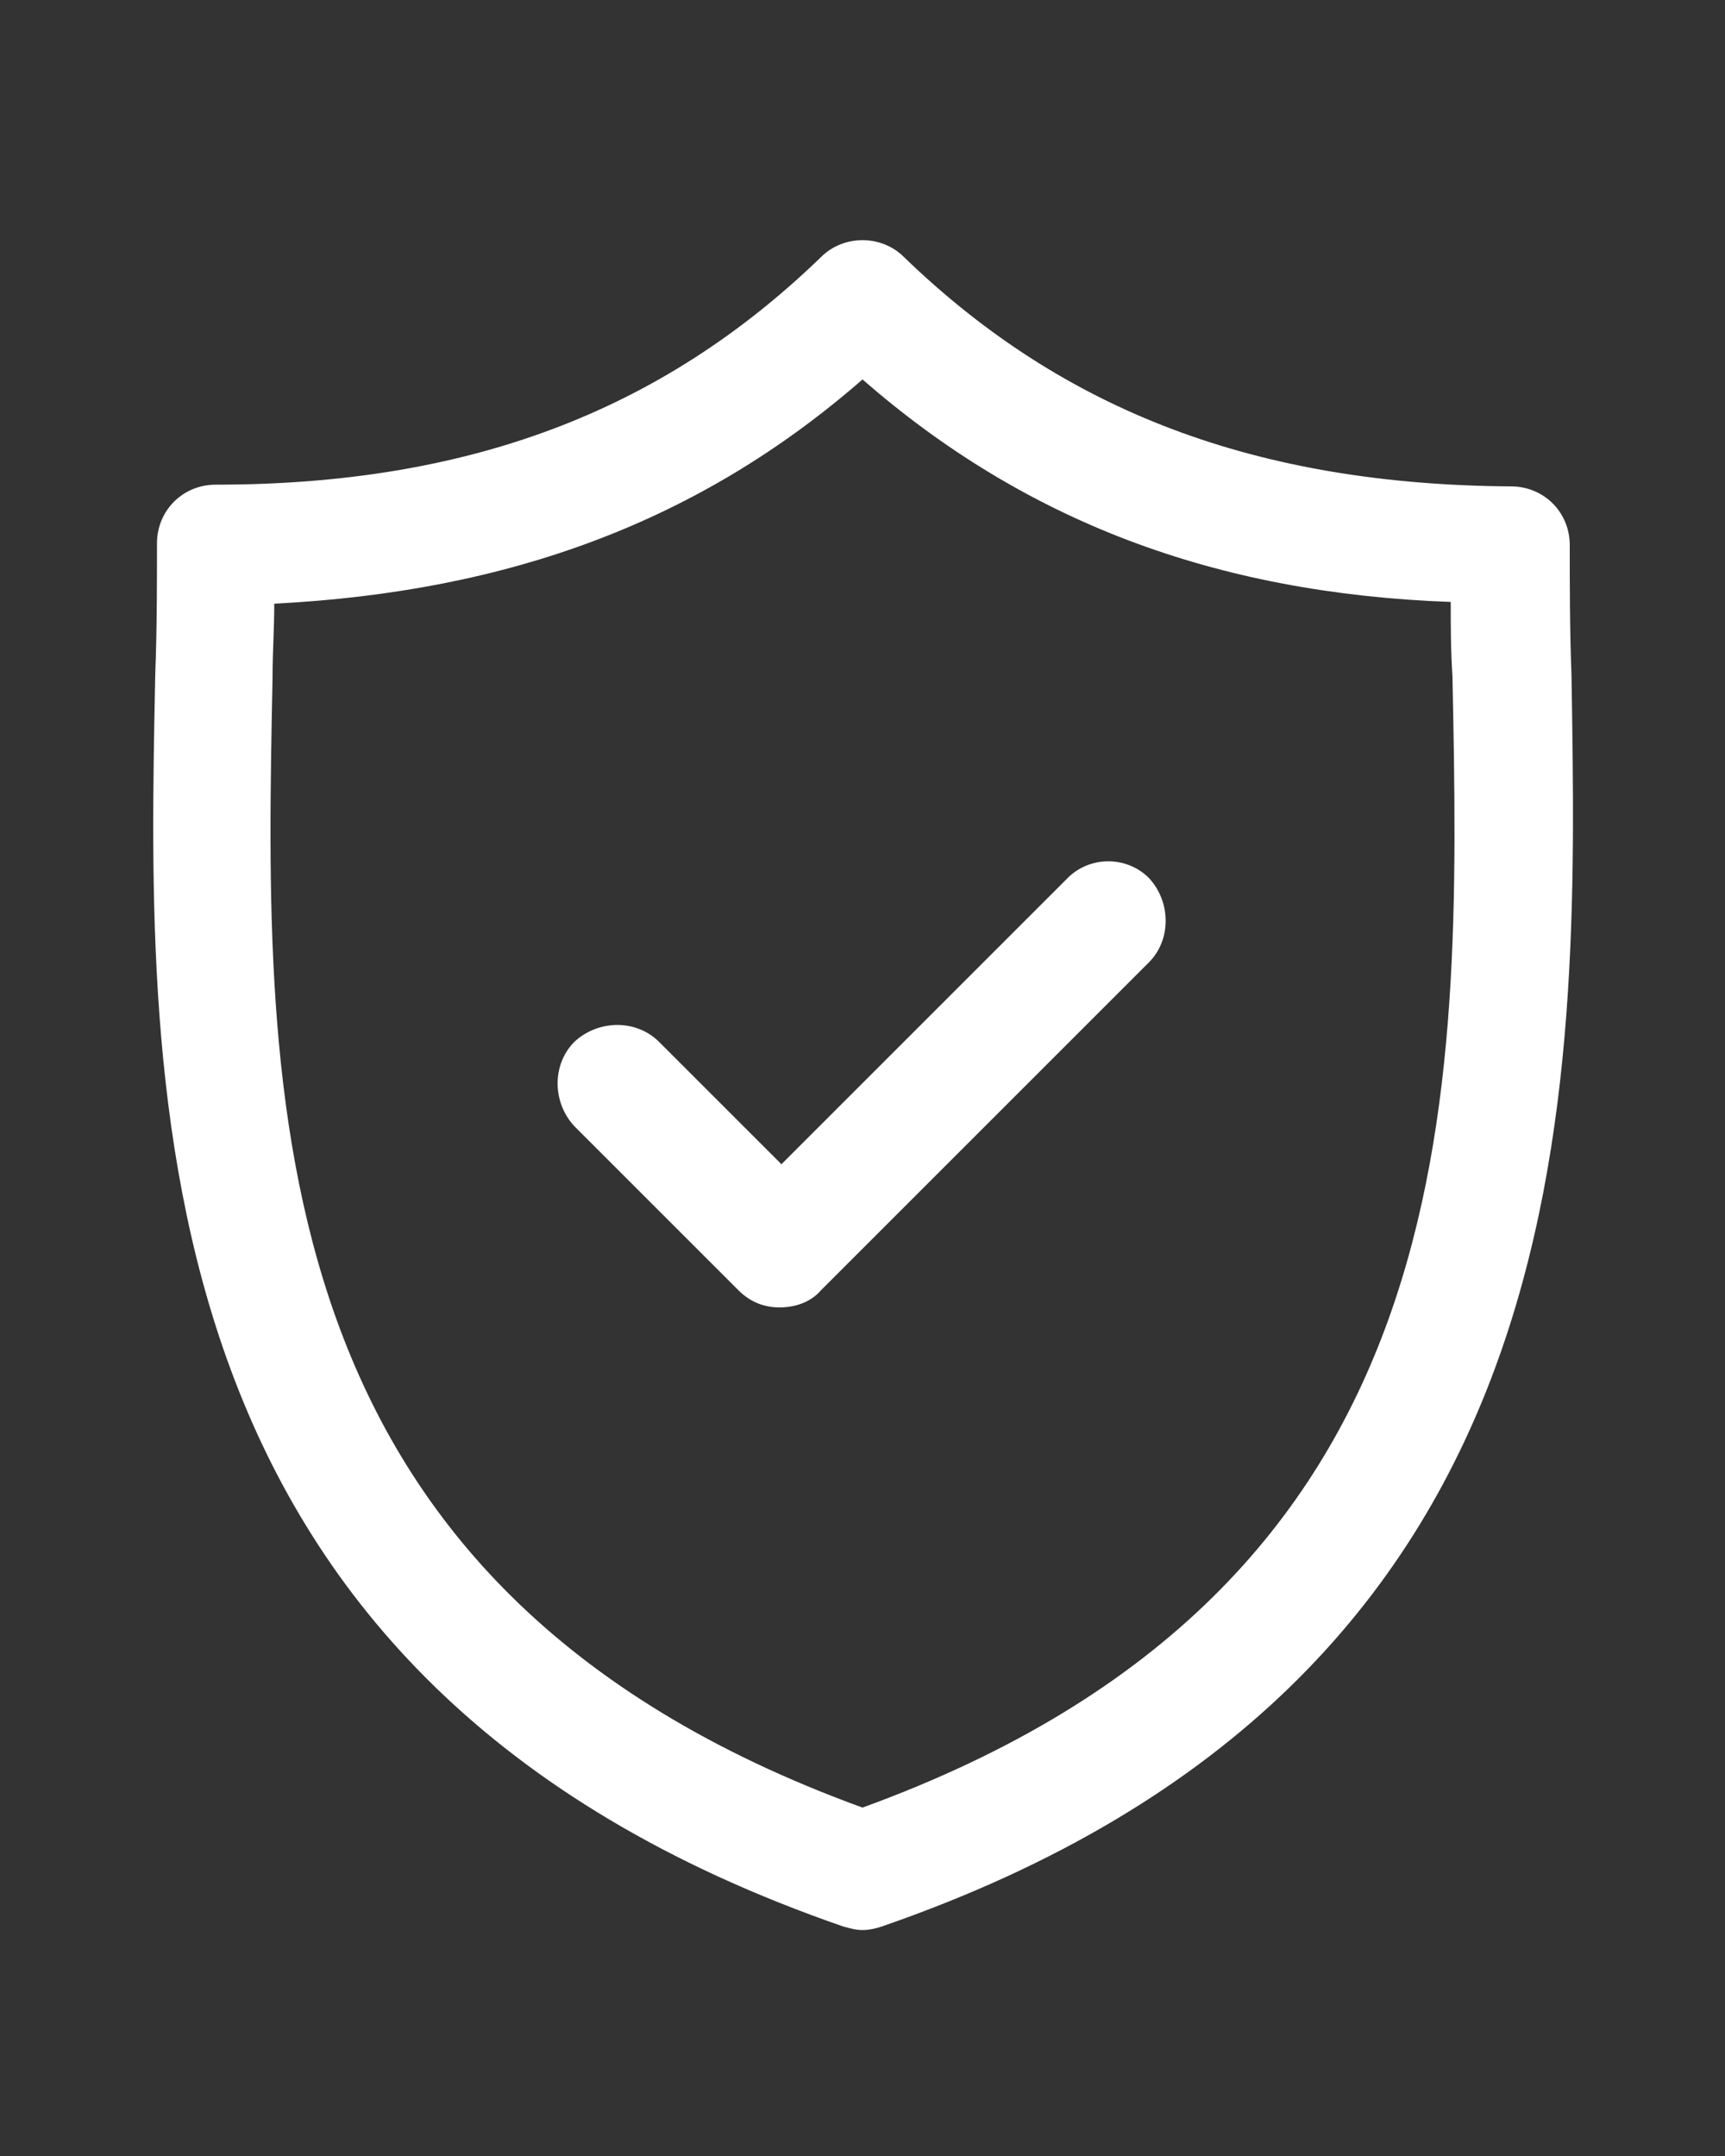 <?xml version="1.0" encoding="utf-8"?>
<!-- Generator: Adobe Illustrator 24.0.1, SVG Export Plug-In . SVG Version: 6.00 Build 0)  -->
<svg version="1.1" id="Layer_1" xmlns="http://www.w3.org/2000/svg" xmlns:xlink="http://www.w3.org/1999/xlink" x="0px" y="0px"
	 viewBox="0 0 100 125" style="enable-background:new 0 0 100 125;fill:white;" xml:space="preserve">
<rect x="0" y="0" width="100" height="125" fill="#333333" stroke="none"/>
<g>
	<path d="M91.1,39.1C91,36.5,91,34,91,31.6c0-1.9-1.5-3.4-3.4-3.4c-14.7-0.1-25.9-4.3-35.2-13.3c-1.3-1.3-3.5-1.3-4.8,0
		c-9.3,9-20.5,13.2-35.1,13.2c-1.9,0-3.4,1.5-3.4,3.4c0,2.4,0,4.9-0.1,7.6c-0.5,24.7-1.2,58.4,39.9,72.6c0.4,0.1,0.7,0.2,1.1,0.2
		c0.4,0,0.8-0.1,1.1-0.2C92.2,97.5,91.5,63.8,91.1,39.1z M50,104.8C14.8,92,15.3,64,15.8,39.3c0-1.5,0.1-2.9,0.1-4.3
		c13.7-0.7,24.7-4.8,34.1-13c9.4,8.2,20.4,12.4,34.1,12.9c0,1.4,0,2.8,0.1,4.3C84.7,64,85.2,92,50,104.8z"/>
	<path d="M61.8,51L45.3,67.5l-7.1-7.1c-1.3-1.3-3.5-1.3-4.9,0c-1.3,1.3-1.3,3.5,0,4.9l9.5,9.5c0.7,0.7,1.5,1,2.4,1s1.8-0.3,2.4-1
		l19-19c1.3-1.3,1.3-3.5,0-4.9C65.3,49.6,63.1,49.6,61.8,51z"/>
</g>
</svg>
